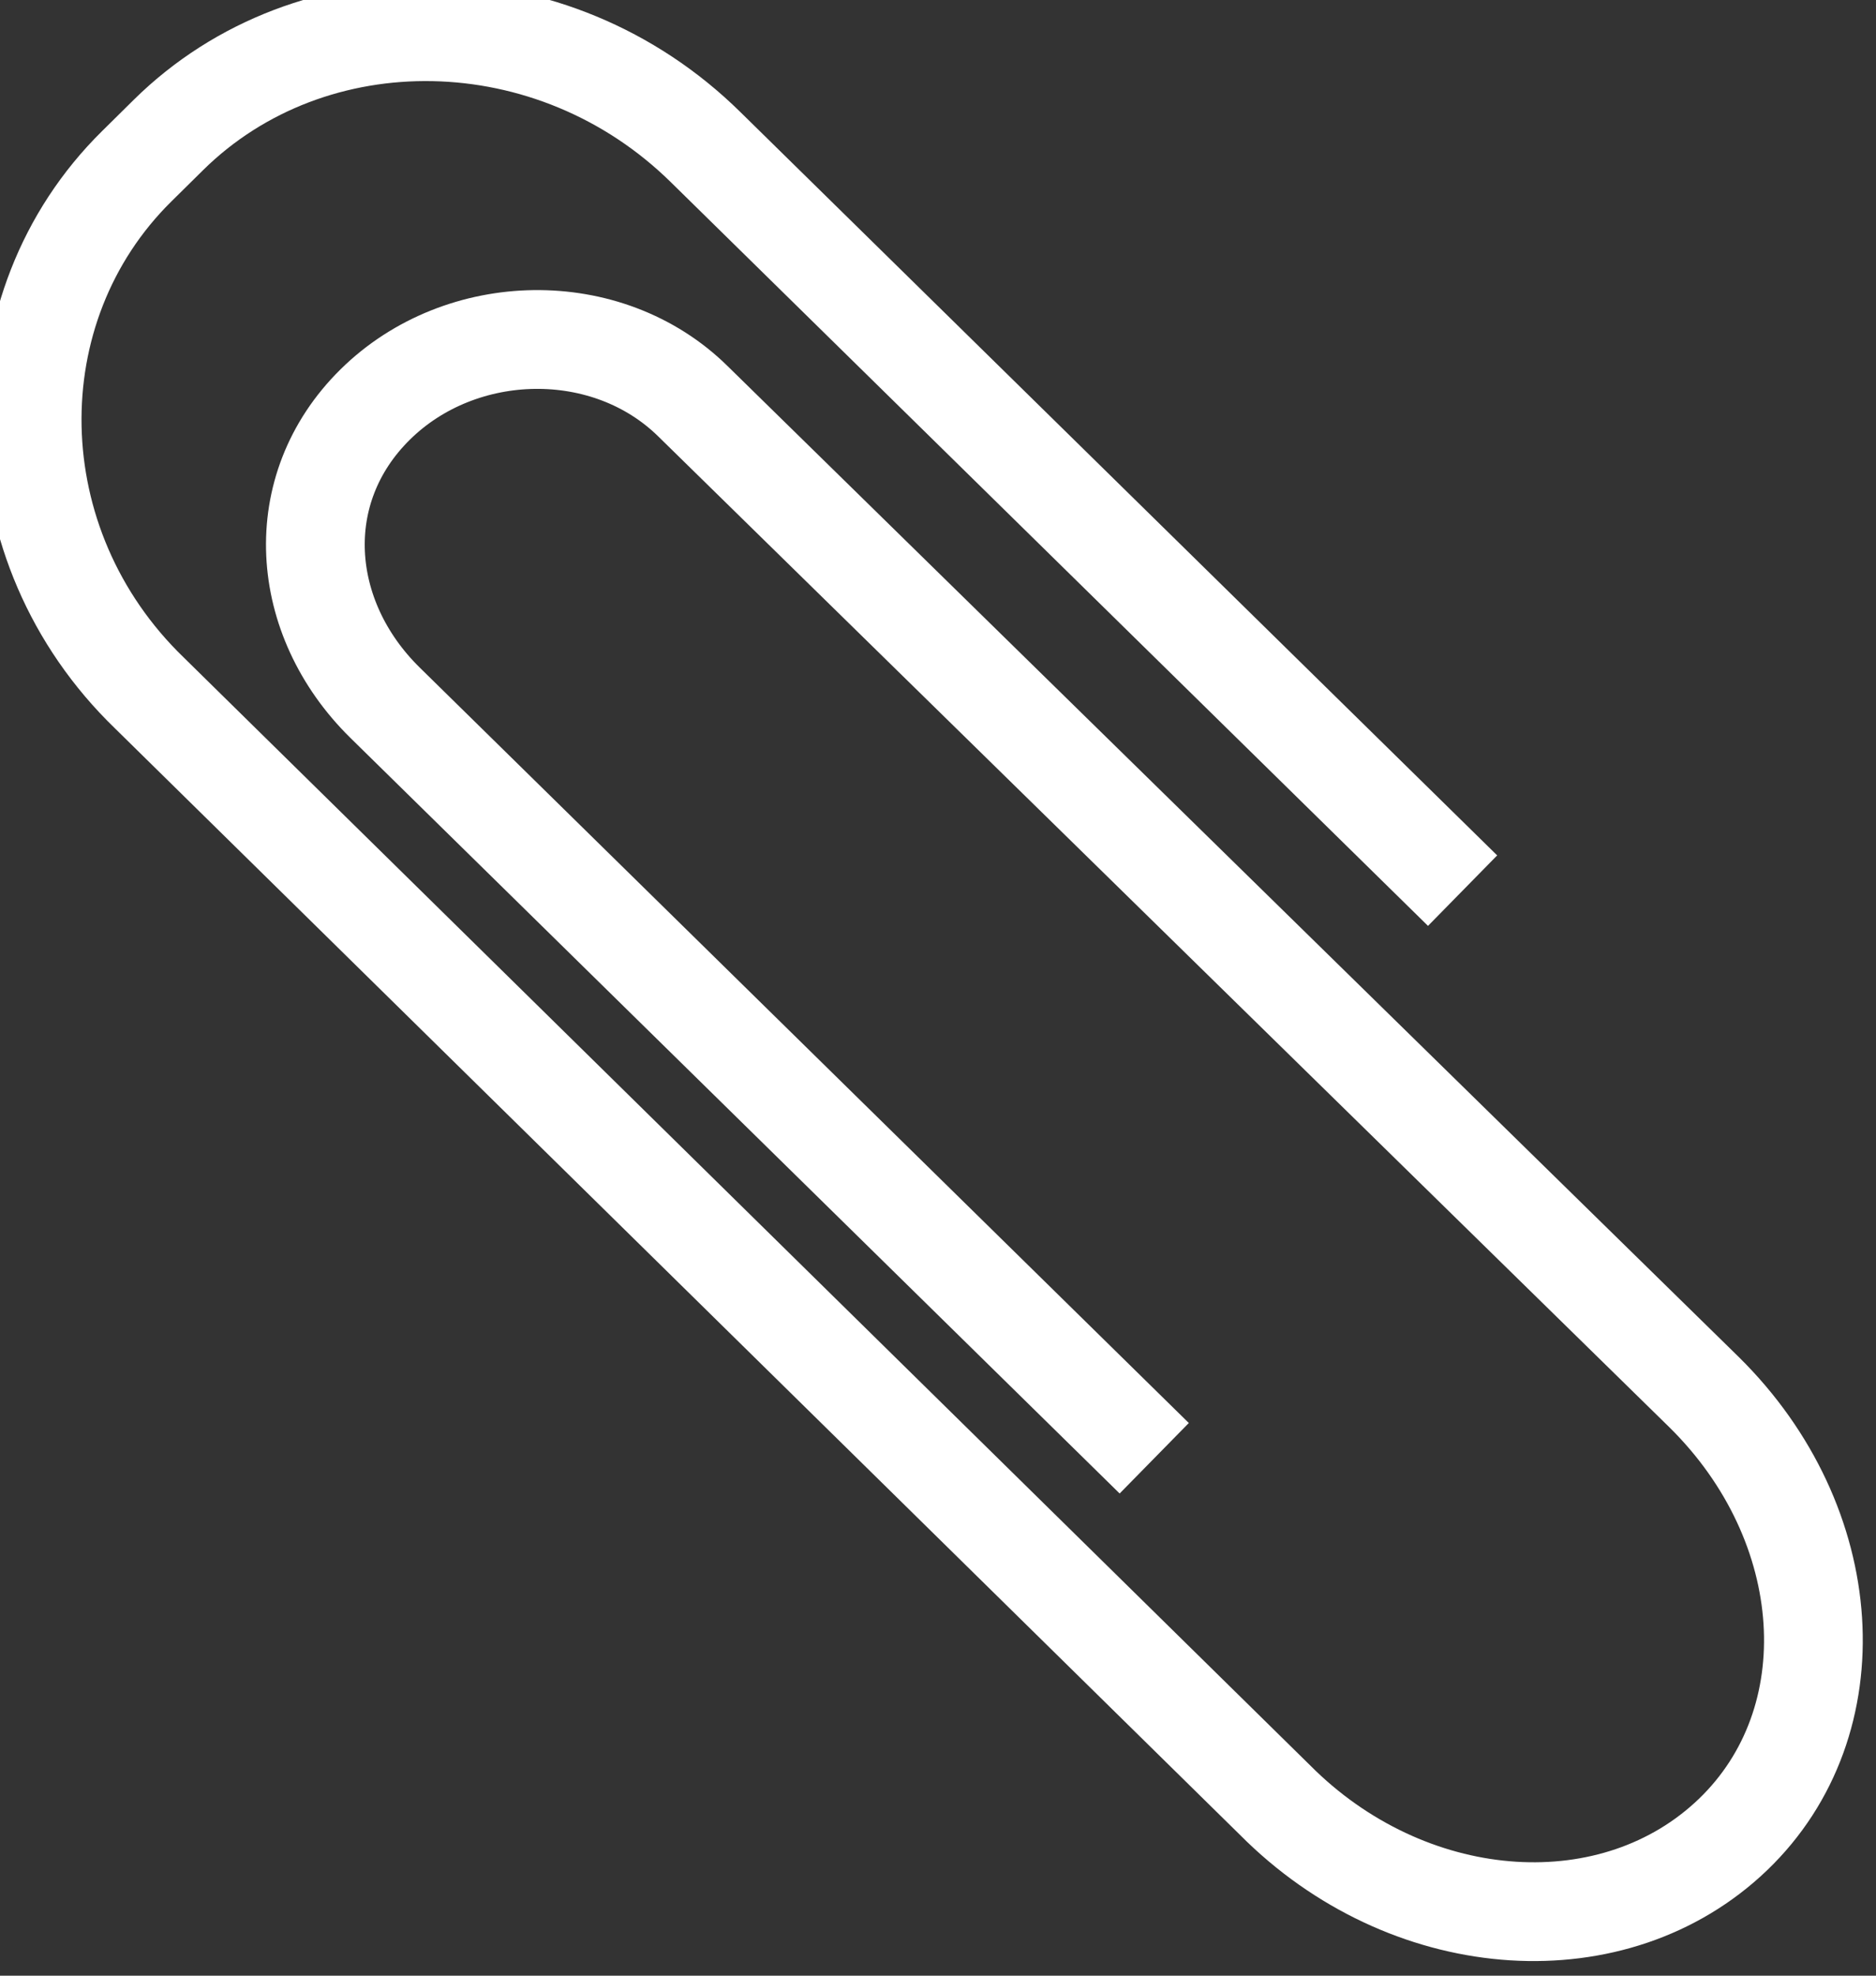 <svg xmlns="http://www.w3.org/2000/svg" width="19" height="20" viewBox="0 0 19 20" fill="none">
<rect x="0" y="0" width="19" height="20" fill="#333333" stroke="none"/>
<g clip-path="url(#clip0_685_4644)">
<path d="M11.69 14.762L3.897 7.111C3.027 6.254 2.93 4.953 3.8 4.095C4.669 3.238 6.151 3.207 7.02 4.064L17.261 14.095C18.613 15.429 18.742 17.429 17.551 18.572C16.359 19.715 14.331 19.587 12.978 18.286L1.514 7.016C-0.032 5.524 -0.064 3.111 1.385 1.683L1.707 1.365C3.156 -0.063 5.603 -0.032 7.149 1.492L14.813 9.016" stroke="white"/>
</g>
<defs>
<clipPath id="clip0_685_4644">
<rect width="19" height="20" fill="white"/>
</clipPath>
</defs>
</svg>